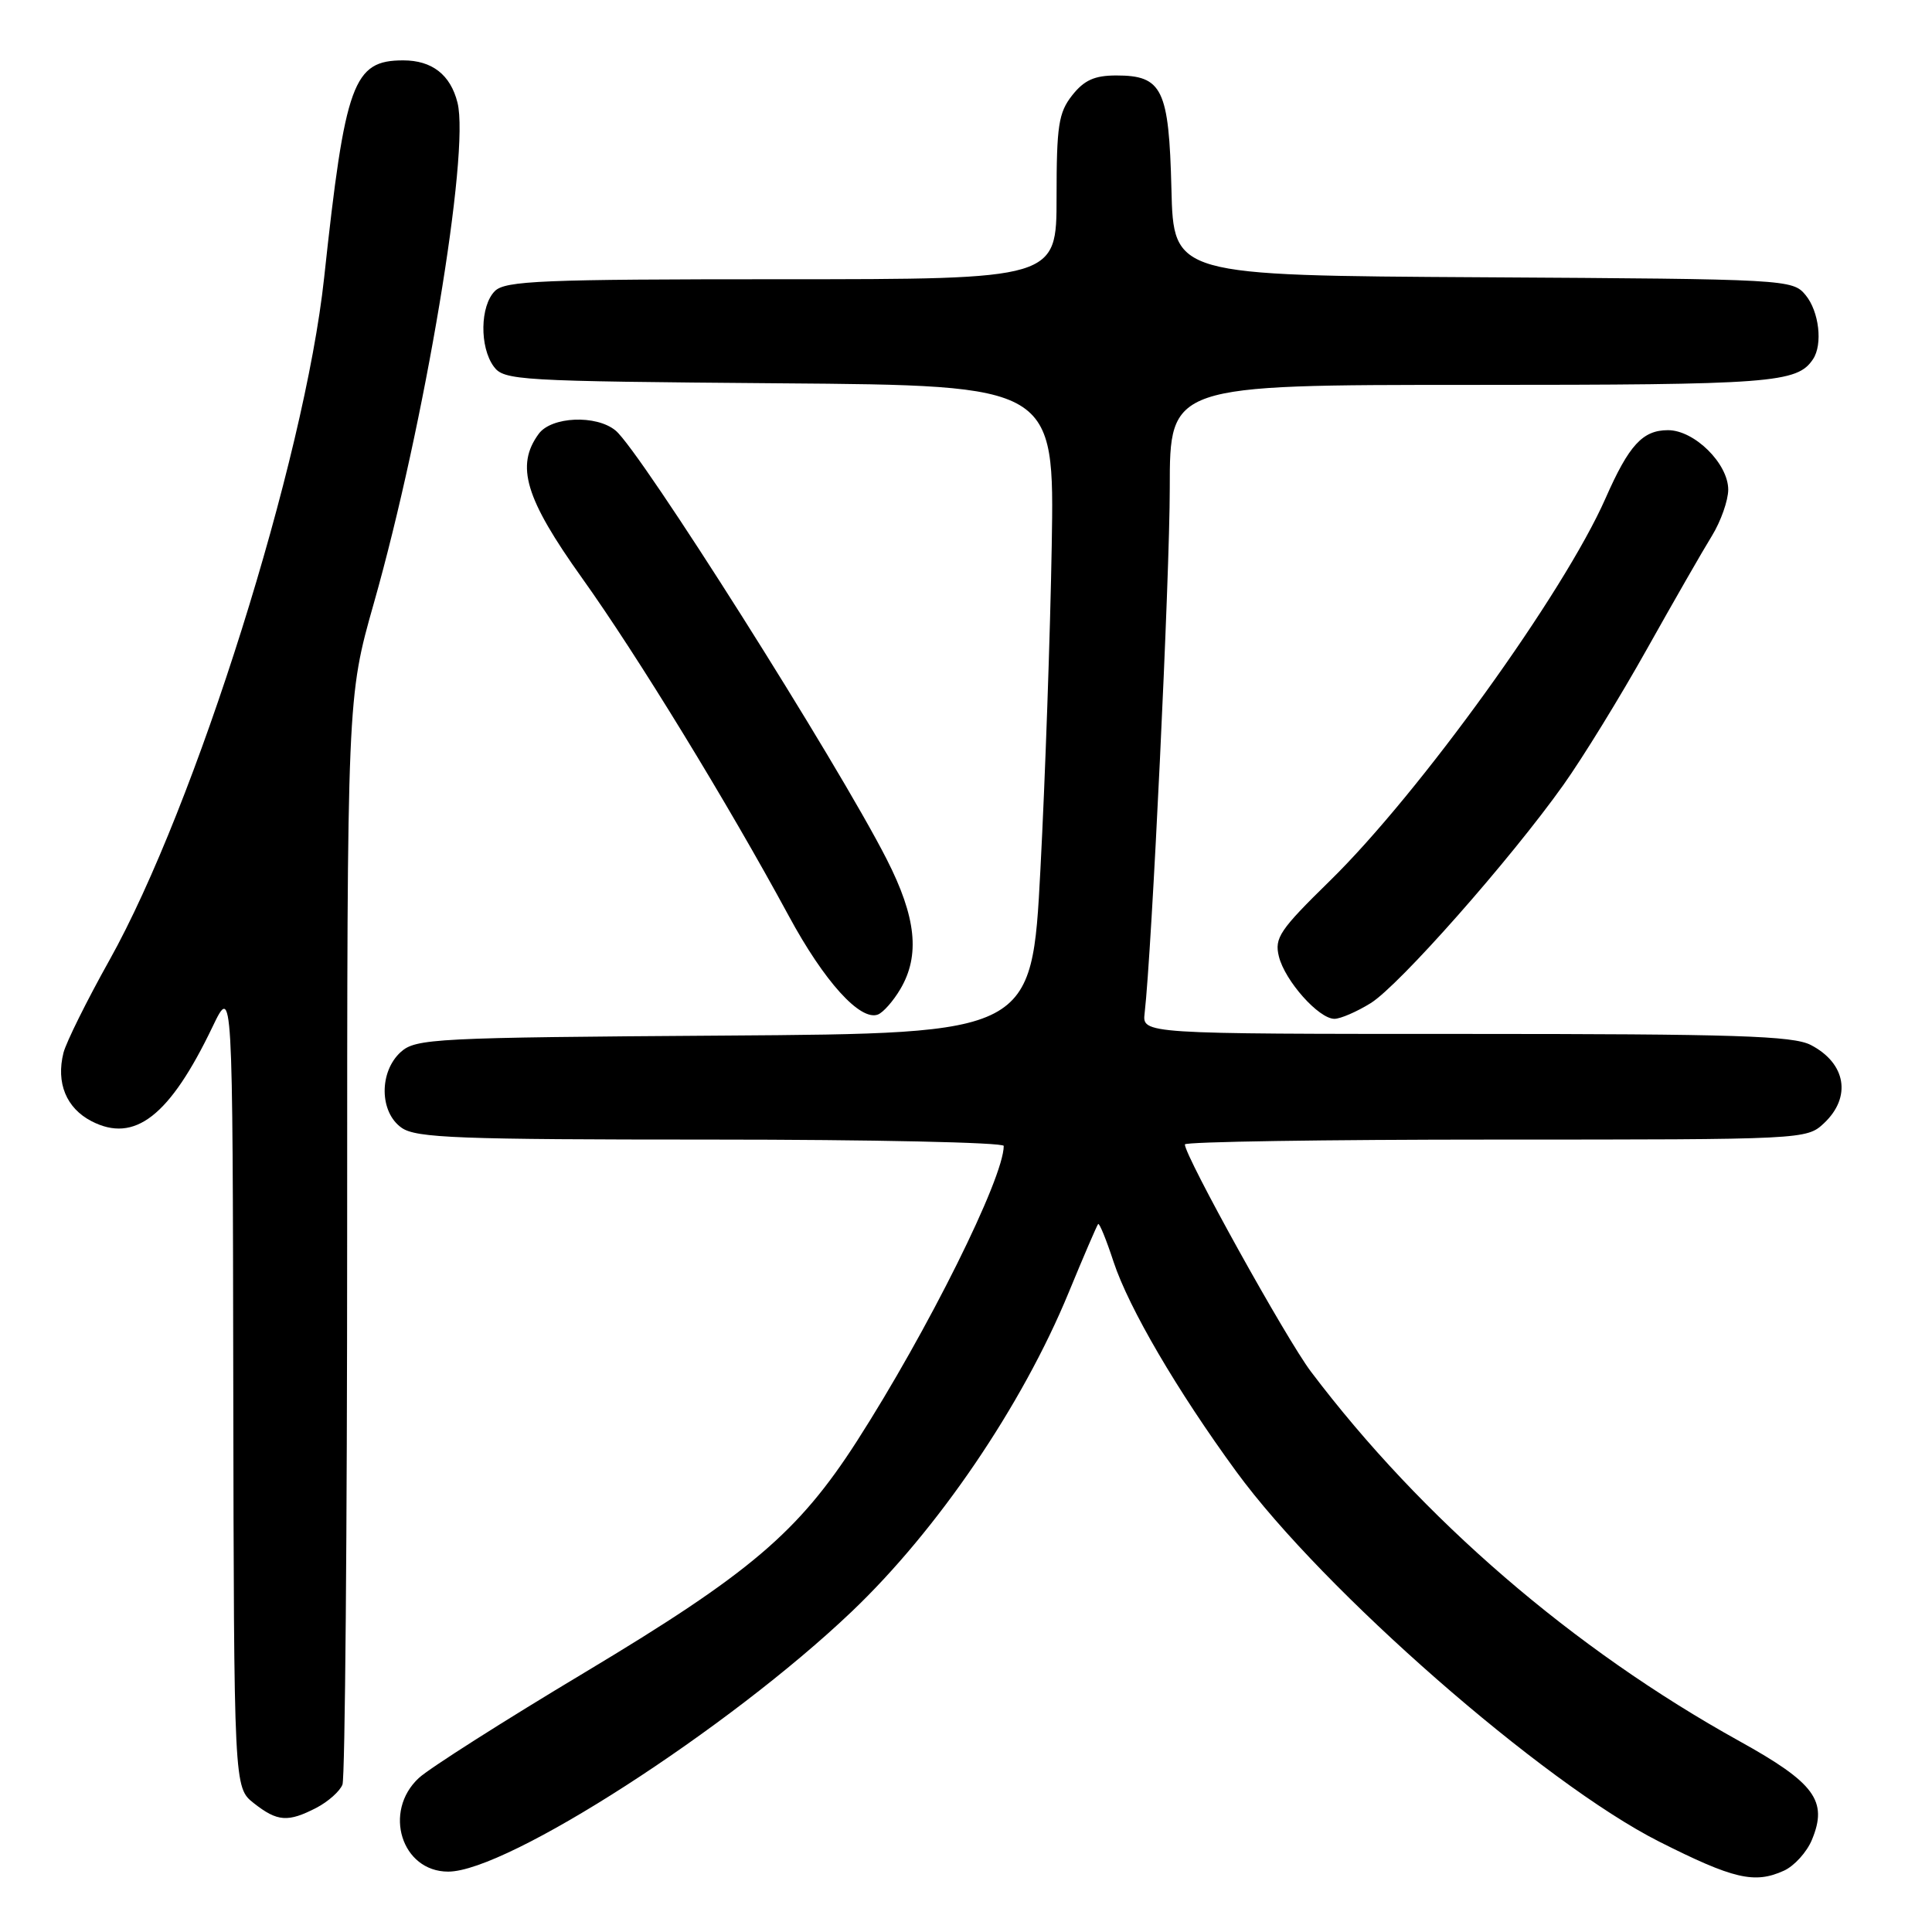 <?xml version="1.0" encoding="UTF-8" standalone="no"?>
<!DOCTYPE svg PUBLIC "-//W3C//DTD SVG 1.1//EN" "http://www.w3.org/Graphics/SVG/1.1/DTD/svg11.dtd" >
<svg xmlns="http://www.w3.org/2000/svg" xmlns:xlink="http://www.w3.org/1999/xlink" version="1.1" viewBox="0 0 256 256">
 <g >
 <path fill="currentColor"
d=" M 236.39 247.87 C 237.75 247.25 239.42 245.41 240.09 243.78 C 242.23 238.63 240.48 236.25 230.50 230.72 C 208.42 218.48 188.43 201.24 173.70 181.74 C 170.45 177.44 157.00 153.20 157.00 151.64 C 157.00 151.29 175.53 151.00 198.19 151.00 C 239.10 151.00 239.39 150.99 241.69 148.83 C 245.37 145.37 244.61 140.88 239.93 138.46 C 237.57 137.25 229.90 137.00 194.22 137.00 C 151.35 137.00 151.35 137.00 151.67 134.25 C 152.62 126.06 155.00 76.36 155.00 64.65 C 155.00 51.00 155.00 51.00 195.07 51.00 C 234.86 51.00 238.13 50.75 240.23 47.60 C 241.55 45.63 241.04 41.27 239.25 39.10 C 237.53 37.02 236.89 36.98 196.50 36.74 C 155.50 36.50 155.50 36.50 155.22 25.04 C 154.89 11.79 154.02 10.00 147.92 10.00 C 145.03 10.00 143.66 10.62 142.07 12.63 C 140.26 14.93 140.00 16.66 140.00 26.13 C 140.00 37.00 140.00 37.00 103.57 37.00 C 71.79 37.00 66.94 37.20 65.57 38.57 C 63.61 40.53 63.53 45.98 65.42 48.56 C 66.77 50.41 68.54 50.51 103.28 50.79 C 139.72 51.07 139.72 51.07 139.36 72.29 C 139.16 83.95 138.49 103.27 137.86 115.22 C 136.72 136.94 136.72 136.94 95.96 137.22 C 57.51 137.48 55.09 137.61 53.10 139.40 C 50.21 142.03 50.27 147.38 53.22 149.44 C 55.14 150.79 60.74 151.00 94.22 151.00 C 115.55 151.00 133.00 151.38 133.00 151.84 C 133.00 156.11 122.92 176.36 113.52 191.00 C 105.78 203.03 99.36 208.49 77.56 221.56 C 66.80 228.00 56.87 234.32 55.50 235.59 C 50.71 240.03 53.21 248.00 59.39 248.00 C 67.19 248.00 96.52 229.10 112.83 213.57 C 124.24 202.71 135.43 186.26 141.60 171.28 C 143.59 166.45 145.35 162.36 145.51 162.19 C 145.67 162.01 146.59 164.26 147.55 167.19 C 149.58 173.33 155.98 184.27 163.82 195.00 C 175.34 210.76 204.49 236.26 219.84 244.02 C 229.69 248.99 232.49 249.65 236.39 247.87 Z  M 41.93 239.54 C 43.48 238.73 45.04 237.35 45.38 236.46 C 45.72 235.56 46.00 202.79 46.00 163.62 C 46.00 92.40 46.00 92.40 49.53 79.95 C 56.25 56.28 62.28 20.22 60.62 13.60 C 59.69 9.90 57.25 8.00 53.43 8.00 C 46.80 8.00 45.74 10.91 42.95 36.80 C 40.35 60.94 25.91 106.83 14.49 127.25 C 11.49 132.61 8.76 138.13 8.41 139.50 C 7.41 143.49 8.78 146.83 12.12 148.56 C 17.84 151.52 22.49 147.89 28.16 136.06 C 30.83 130.50 30.83 130.50 30.91 183.68 C 31.00 236.85 31.00 236.85 33.63 238.93 C 36.76 241.39 38.15 241.49 41.93 239.54 Z  M 119.30 131.06 C 121.94 126.59 121.41 121.54 117.49 113.85 C 110.95 101.01 84.87 59.77 81.57 57.05 C 79.01 54.93 73.06 55.19 71.38 57.49 C 68.29 61.71 69.60 66.05 77.10 76.56 C 84.46 86.86 96.46 106.48 104.52 121.37 C 109.20 130.04 113.99 135.33 116.33 134.43 C 117.03 134.16 118.37 132.64 119.30 131.06 Z  M 181.61 132.93 C 185.37 130.61 200.12 113.91 207.17 103.99 C 209.71 100.42 214.69 92.33 218.23 86.00 C 221.78 79.67 225.65 72.92 226.84 71.00 C 228.02 69.08 228.99 66.32 229.00 64.89 C 229.00 61.43 224.52 57.00 221.02 57.00 C 217.66 57.00 215.85 58.97 212.75 66.01 C 207.23 78.55 188.10 105.09 176.19 116.74 C 169.57 123.22 168.85 124.28 169.46 126.74 C 170.26 129.97 174.74 135.00 176.82 135.00 C 177.61 135.00 179.77 134.07 181.61 132.93 Z "/>
</g>
</svg>
